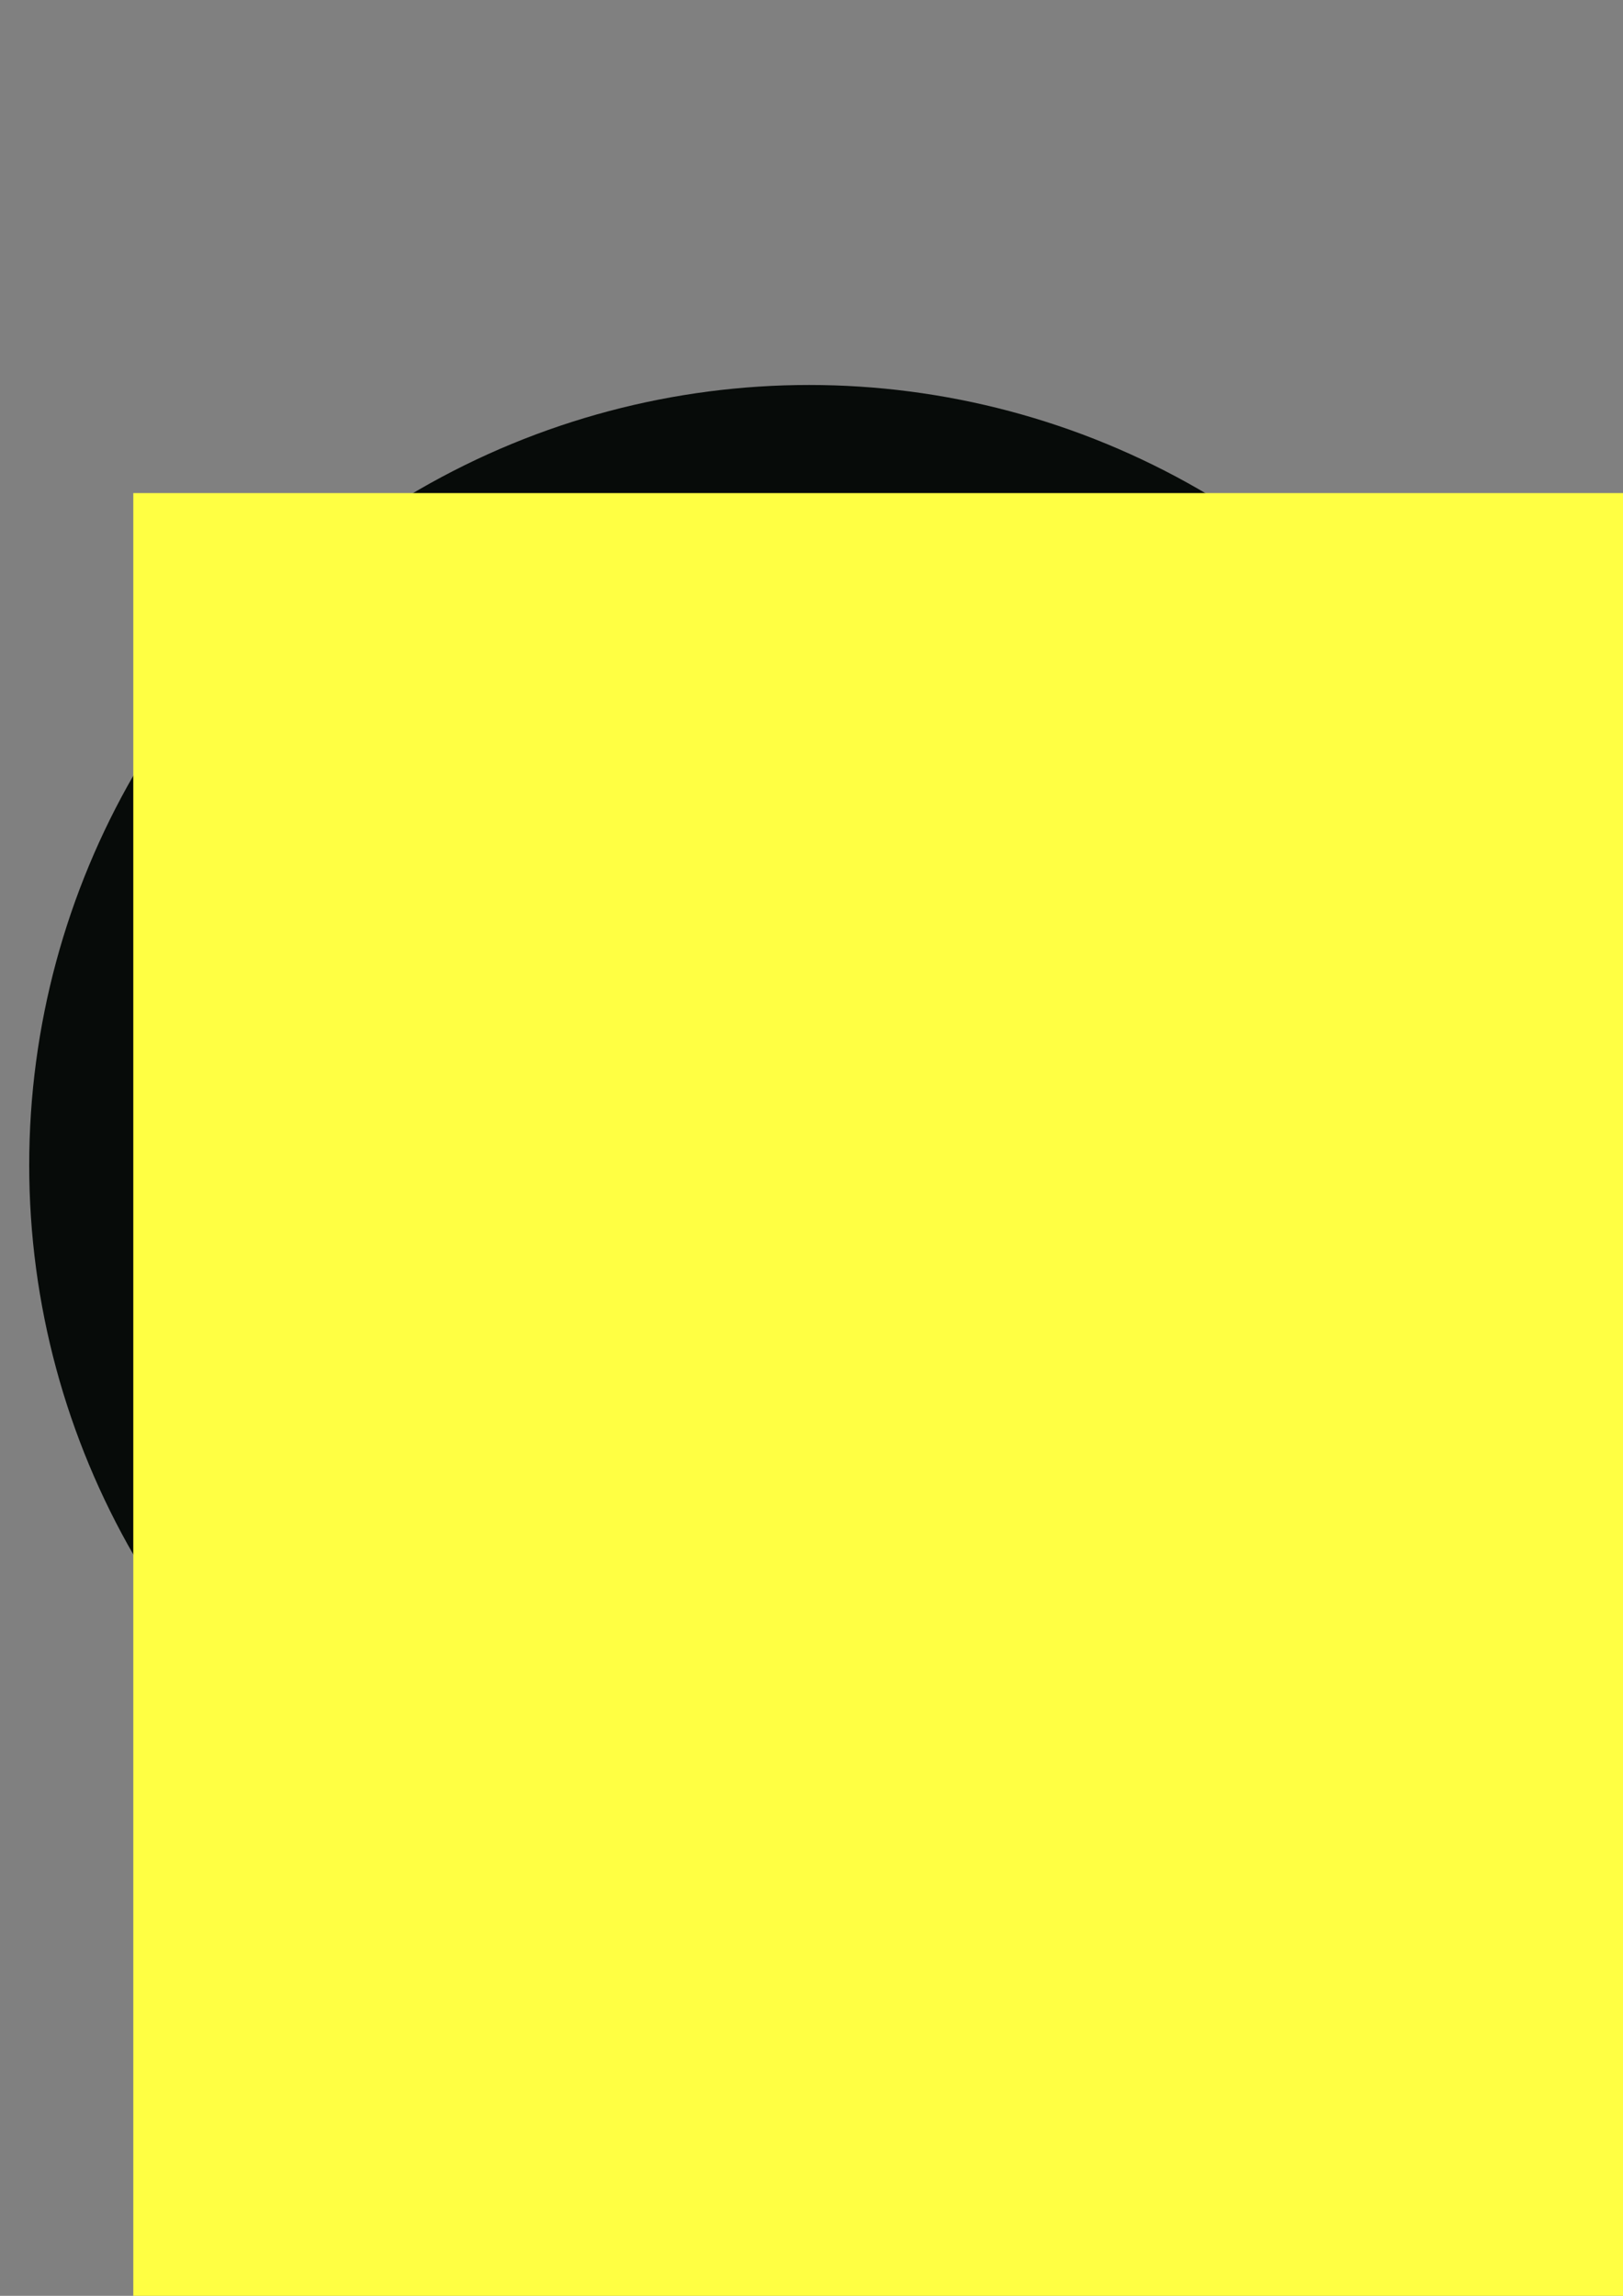 <?xml version="1.0" encoding="UTF-8" standalone="no"?>
<svg
   xmlns:dc="http://purl.org/dc/elements/1.1/"
   xmlns:cc="http://creativecommons.org/ns#"
   xmlns:rdf="http://www.w3.org/1999/02/22-rdf-syntax-ns#"
   xmlns:svg="http://www.w3.org/2000/svg"
   xmlns="http://www.w3.org/2000/svg"
   id="svg8"
   version="1.1"
   viewBox="0 0 210 297"
   height="297mm"
   width="210mm">
  <rect x="0" y="0" width="210" height="297" fill="#808080" stroke="none"/>
  <defs
     id="defs2" />
  <g
     id="layer1">
    <circle
       r="100.92"
       cy="150.723"
       cx="104.699"
       id="path825"
       style="opacity:1;fill:#070b09;fill-opacity:1;fill-rule:nonzero;stroke:none;stroke-width:0.222" />
    <flowRoot
       style="fill:black;fill-opacity:1;stroke:none;font-family:sans-serif;font-style:normal;font-weight:normal;font-size:40px;line-height:1.25;letter-spacing:0px;word-spacing:0px"
       id="flowRoot827"
       xml:space="preserve"><flowRegion
         id="flowRegion829"><rect
           y="379.663"
           x="105.714"
           height="411.429"
           width="574.286"
           id="rect831" /></flowRegion><flowPara
         id="flowPara833"></flowPara></flowRoot>    <flowRoot
       style="fill:black;fill-opacity:1;stroke:none;font-family:sans-serif;font-style:normal;font-weight:normal;font-size:40px;line-height:1.25;letter-spacing:0px;word-spacing:0px"
       id="flowRoot835"
       xml:space="preserve"><flowRegion
         id="flowRegion837"><rect
           y="348.234"
           x="104.286"
           height="317.143"
           width="437.143"
           id="rect839" /></flowRegion><flowPara
         id="flowPara841"></flowPara></flowRoot>    <flowRoot
       transform="matrix(3.842,0,0,4.064,-262.669,-306.405)"
       style="font-style:normal;font-weight:normal;font-size:40px;line-height:1.25;font-family:sans-serif;letter-spacing:0px;word-spacing:0px;fill:#ffff43;fill-opacity:1;stroke:none"
       id="flowRoot843"
       xml:space="preserve"><flowRegion
         style="fill:#ffff43;fill-opacity:1"
         id="flowRegion845"><rect
           style="fill:#ffff43;fill-opacity:1"
           y="91.091"
           x="72.857"
           height="74.286"
           width="88.571"
           id="rect847" /></flowRegion><flowPara
         style="font-style:normal;font-variant:normal;font-weight:normal;font-stretch:normal;font-family:Potra;-inkscape-font-specification:Potra;fill:#ffff43;fill-opacity:1"
         id="flowPara849">YJ</flowPara></flowRoot>  </g>
</svg>

